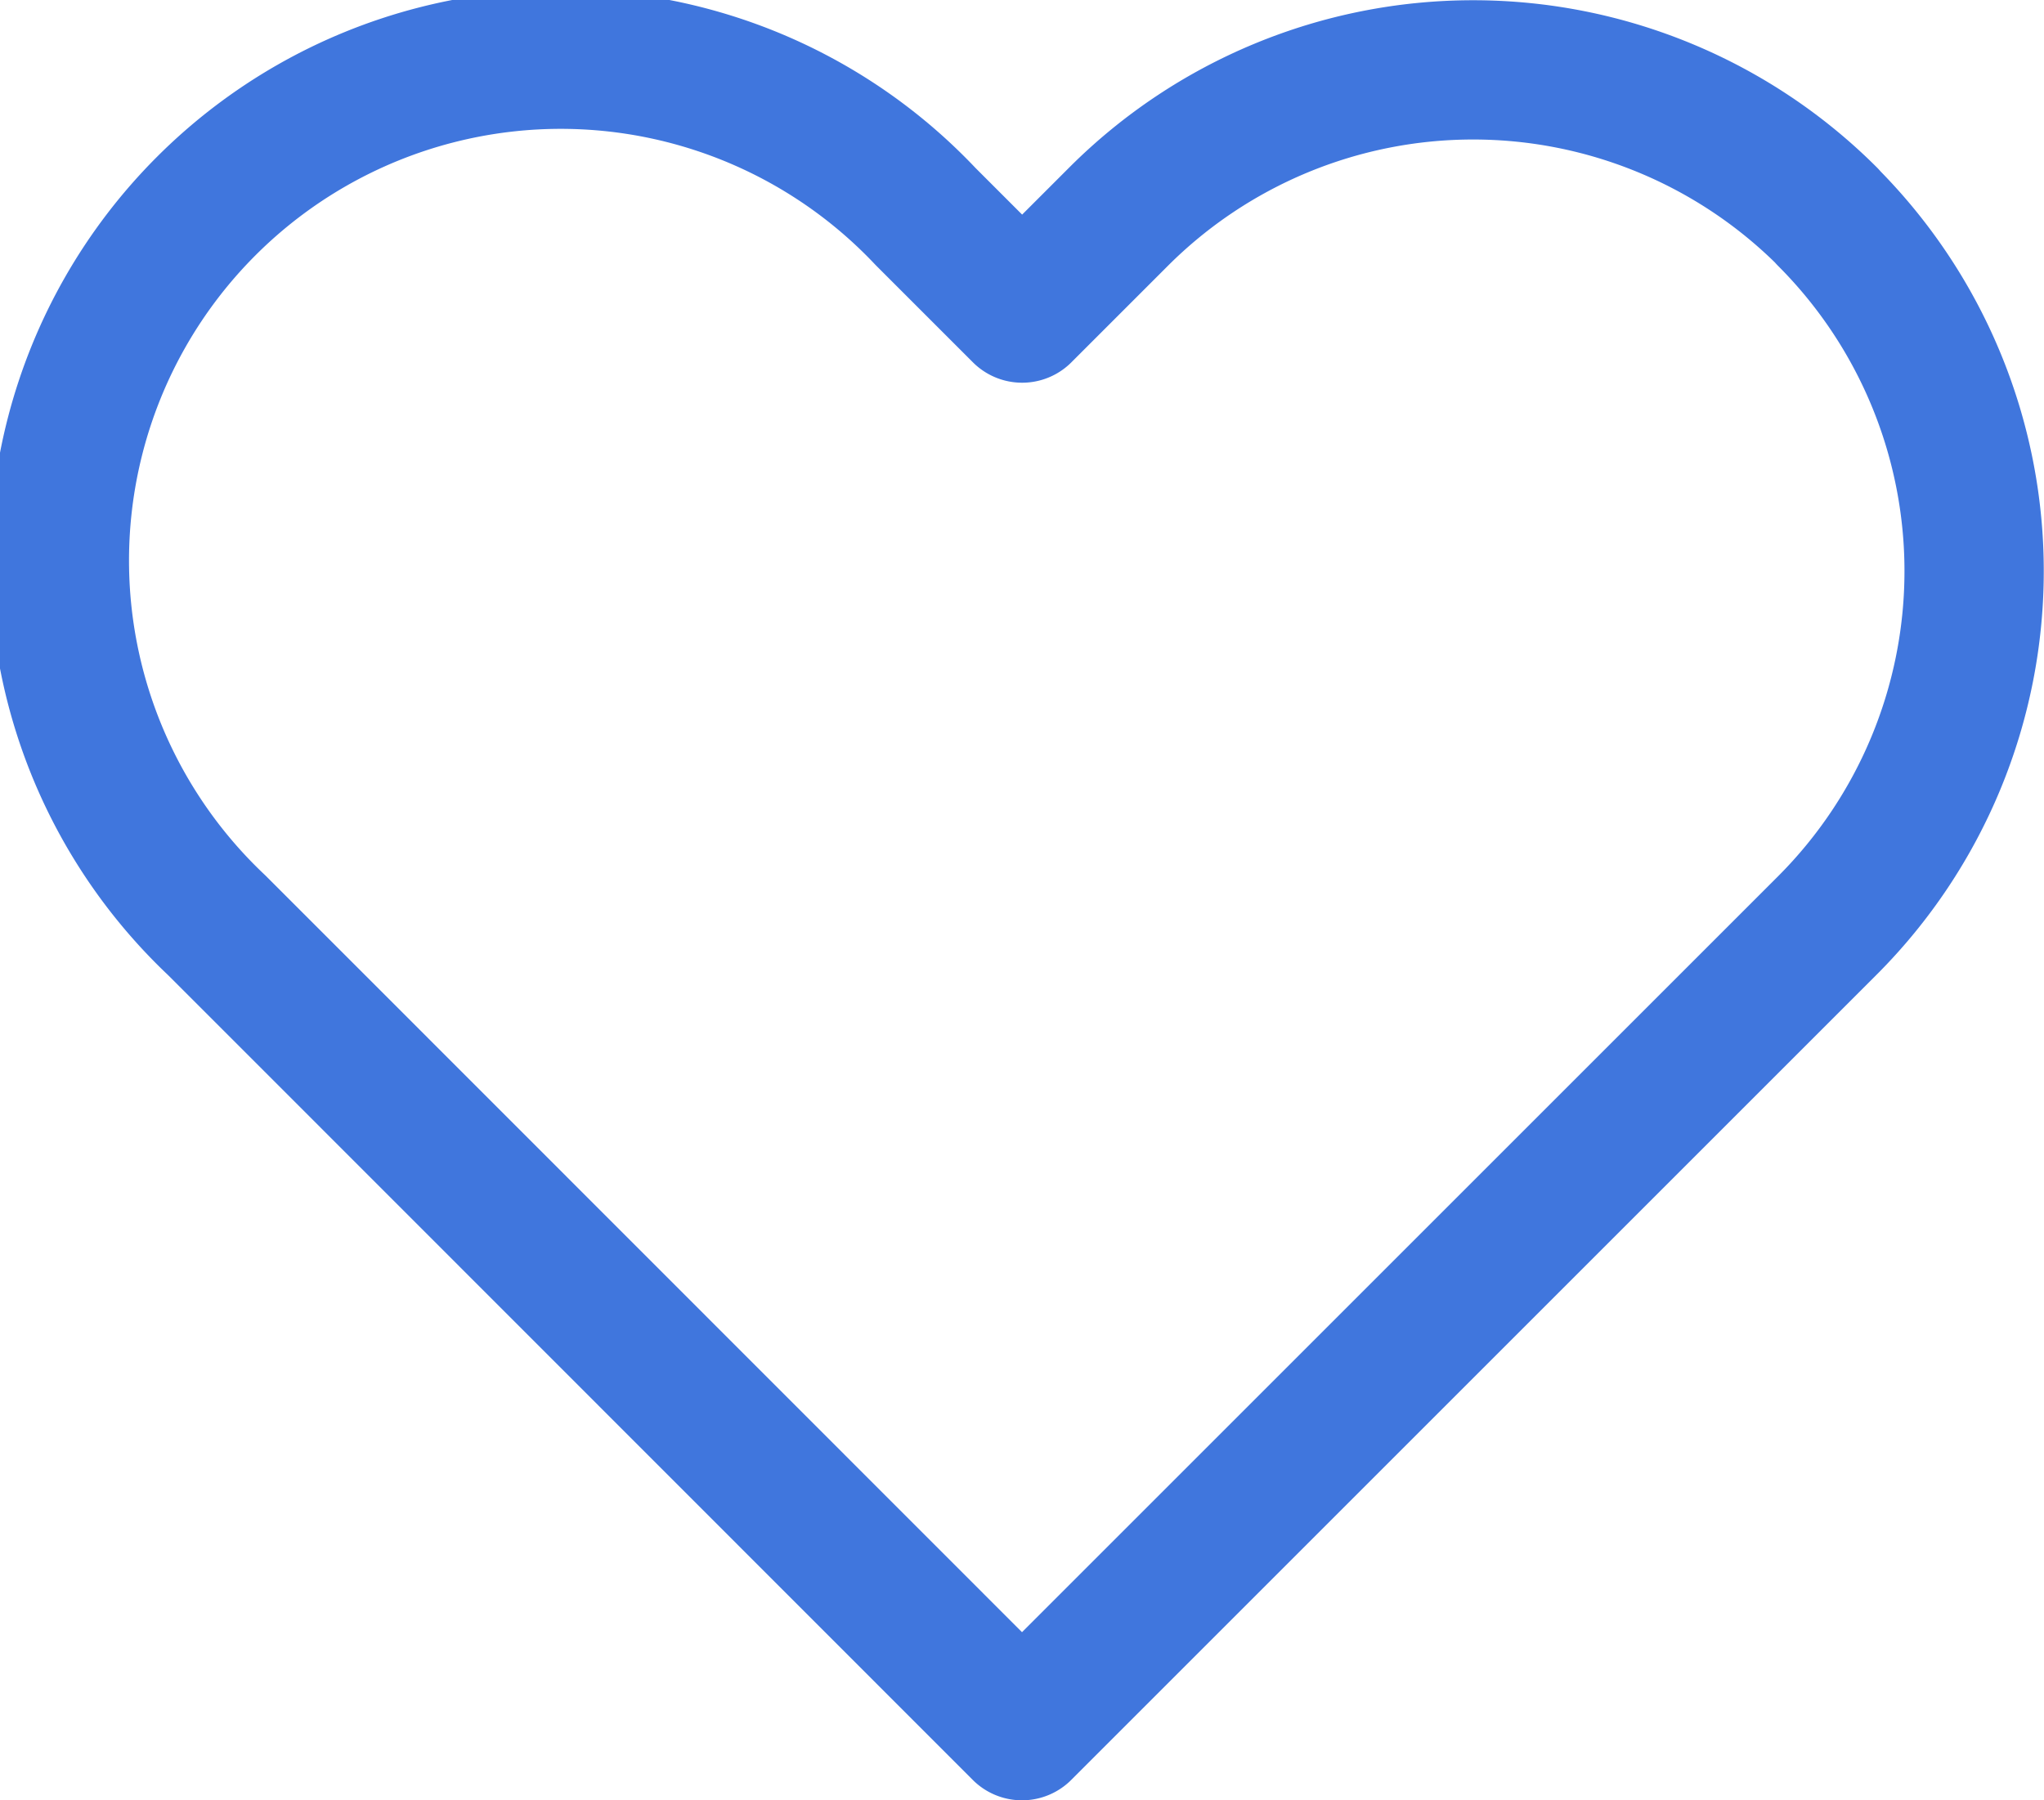 <svg xmlns="http://www.w3.org/2000/svg" width="14.674" height="12.926" viewBox="0 0 14.674 12.926">
  <path id="Icon_feather-heart" data-name="Icon feather-heart" d="M14.943,5.552a3.6,3.6,0,0,0-5.089,0l-.693.693-.693-.693a3.6,3.6,0,1,0-5.089,5.089l.693.693L9.16,16.424l5.089-5.089.693-.693a3.6,3.6,0,0,0,0-5.089Z" transform="translate(-1.823 -3.997)" fill="none" stroke="#4076dd" stroke-linecap="round" stroke-linejoin="round" stroke-width="1"/>
</svg>
